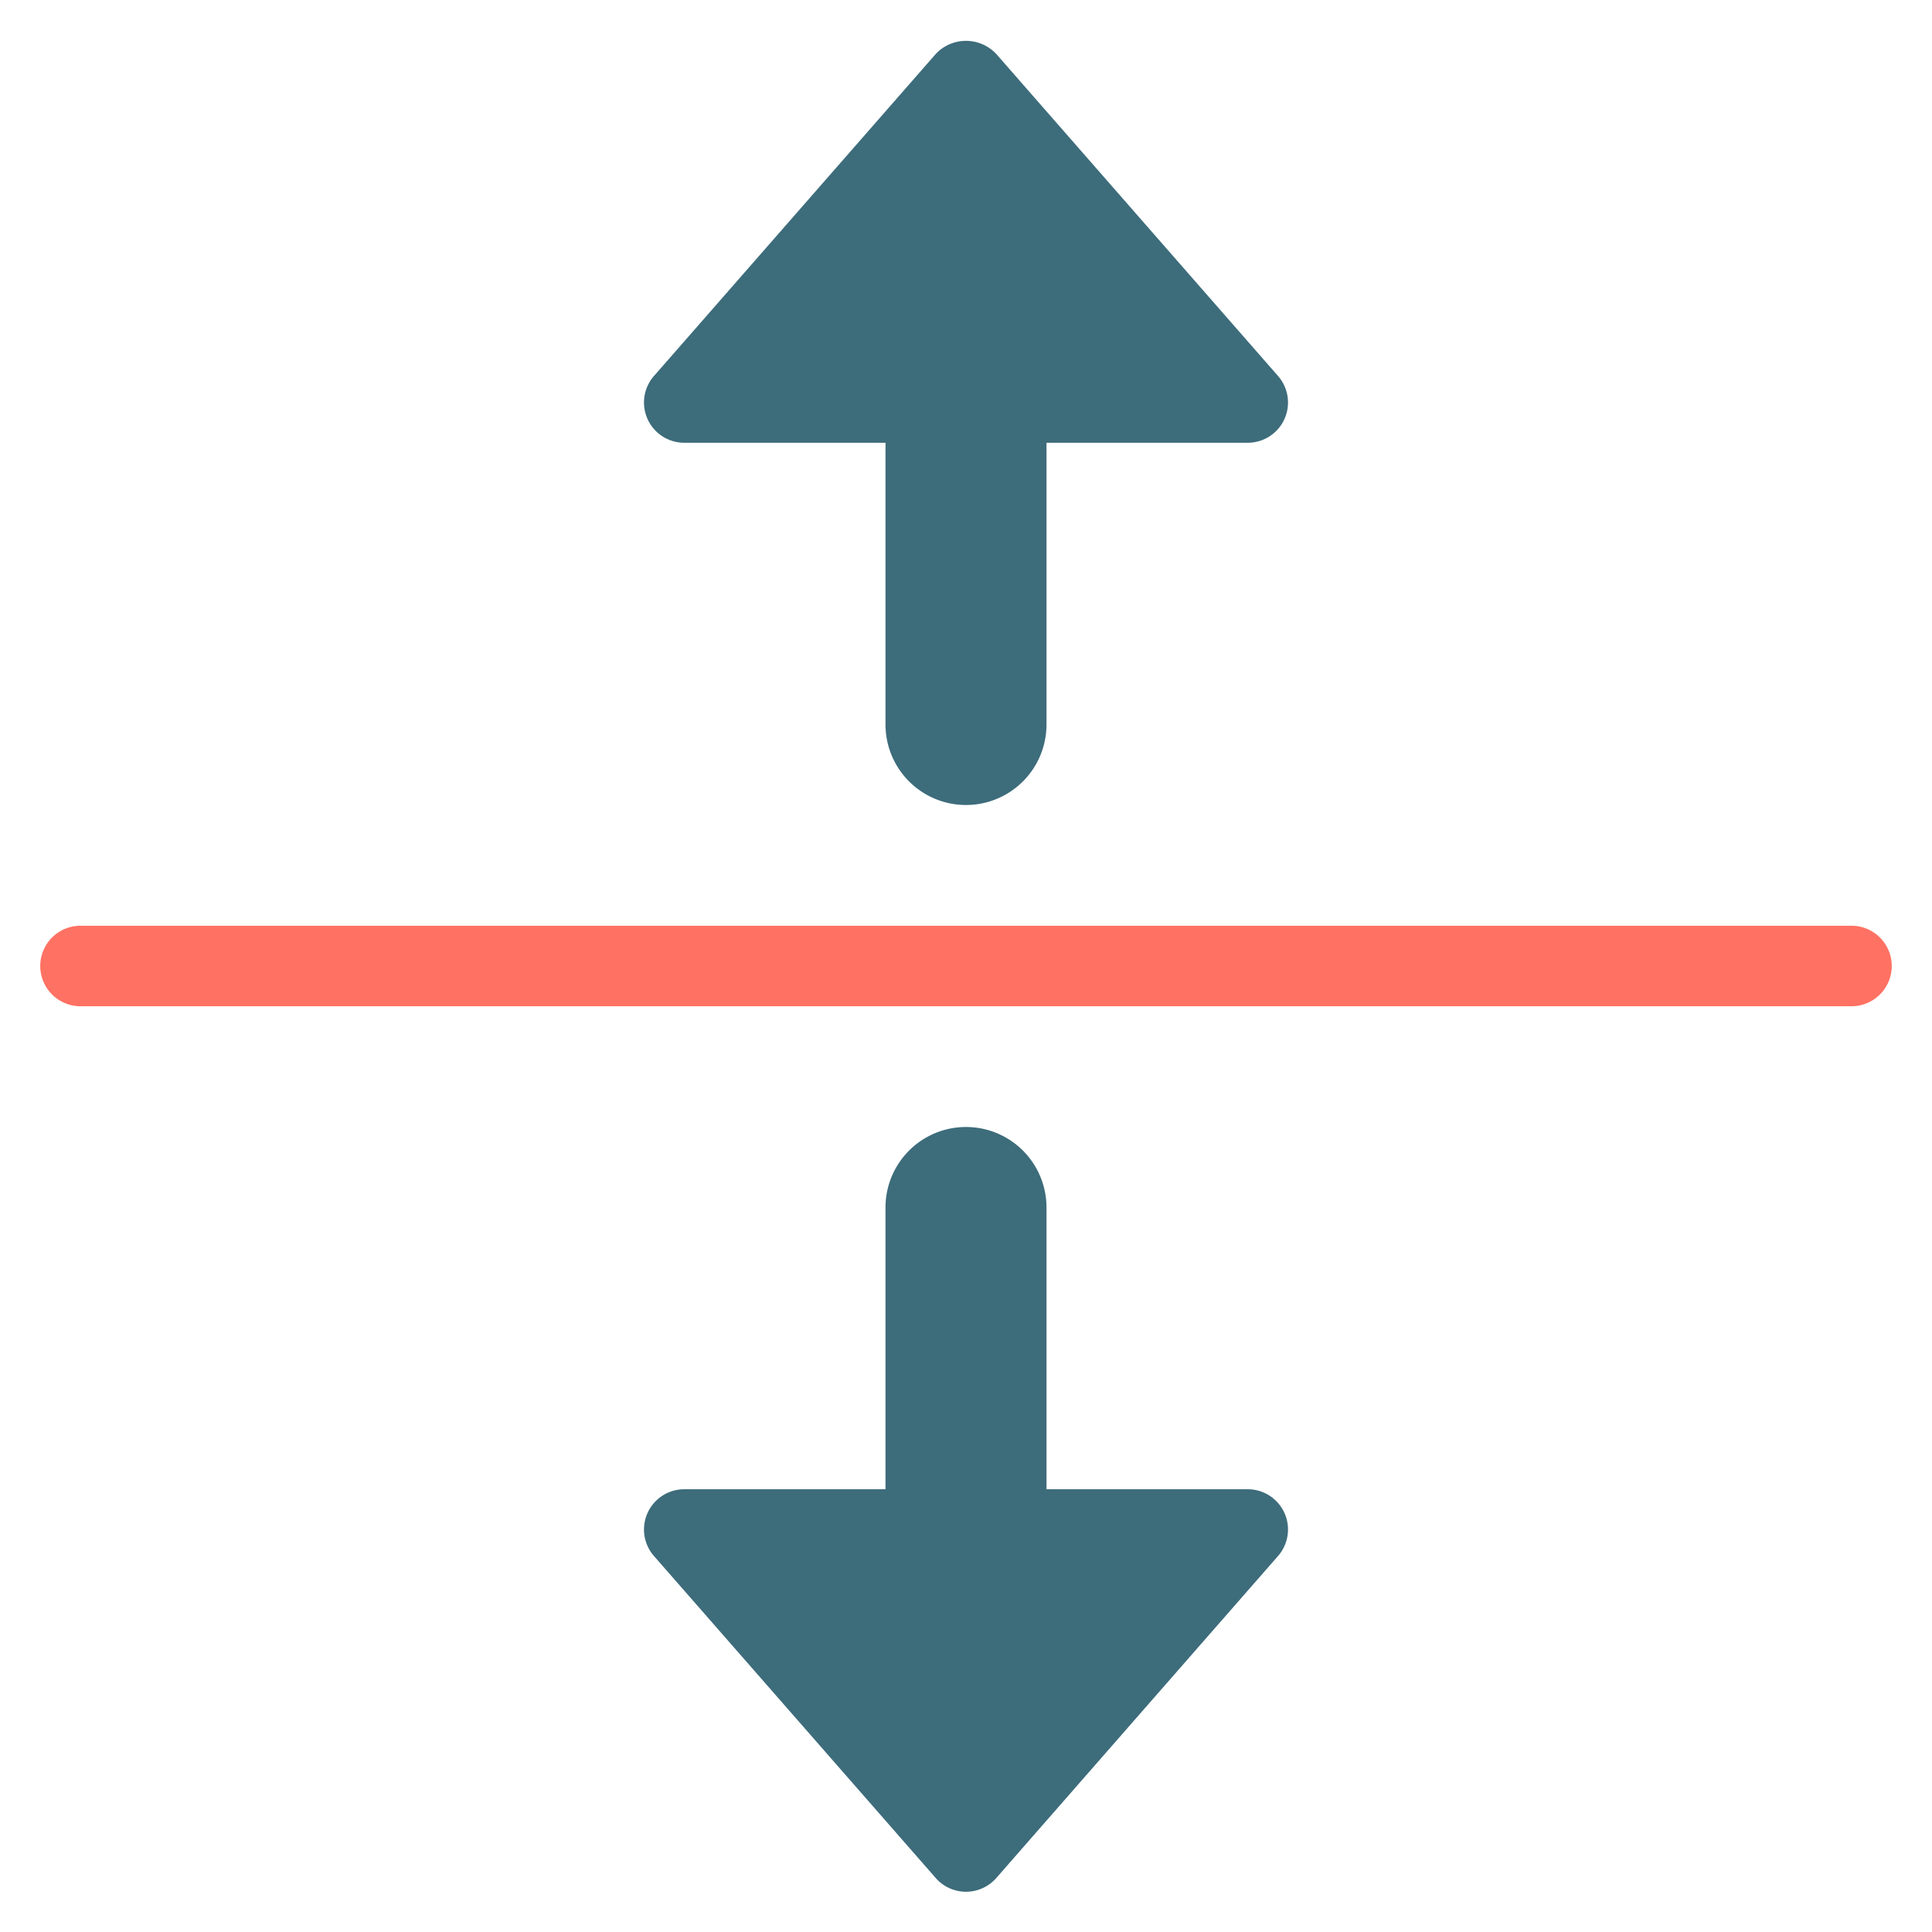 <svg xmlns="http://www.w3.org/2000/svg" height="48" width="48" viewBox="0 0 48 48"><path d="M17,11h5v7a2,2,0,0,0,4,0V11h5a1,1,0,0,0,.753-1.658l-7-8a1.03,1.03,0,0,0-1.456-.05l-.05.05-7,8A1,1,0,0,0,17,11Z" fill="#3d6c7b"></path><path d="M31,37H26V30a2,2,0,0,0-4,0v7H17a1,1,0,0,0-.753,1.658l7,8a1,1,0,0,0,1.411.095.947.947,0,0,0,.095-.095l7-8A1,1,0,0,0,31,37Z" fill="#3d6c7b"></path><path d="M46,23H2a1,1,0,0,0,0,2H46a1,1,0,0,0,0-2Z" fill="#ff7163"></path></svg>